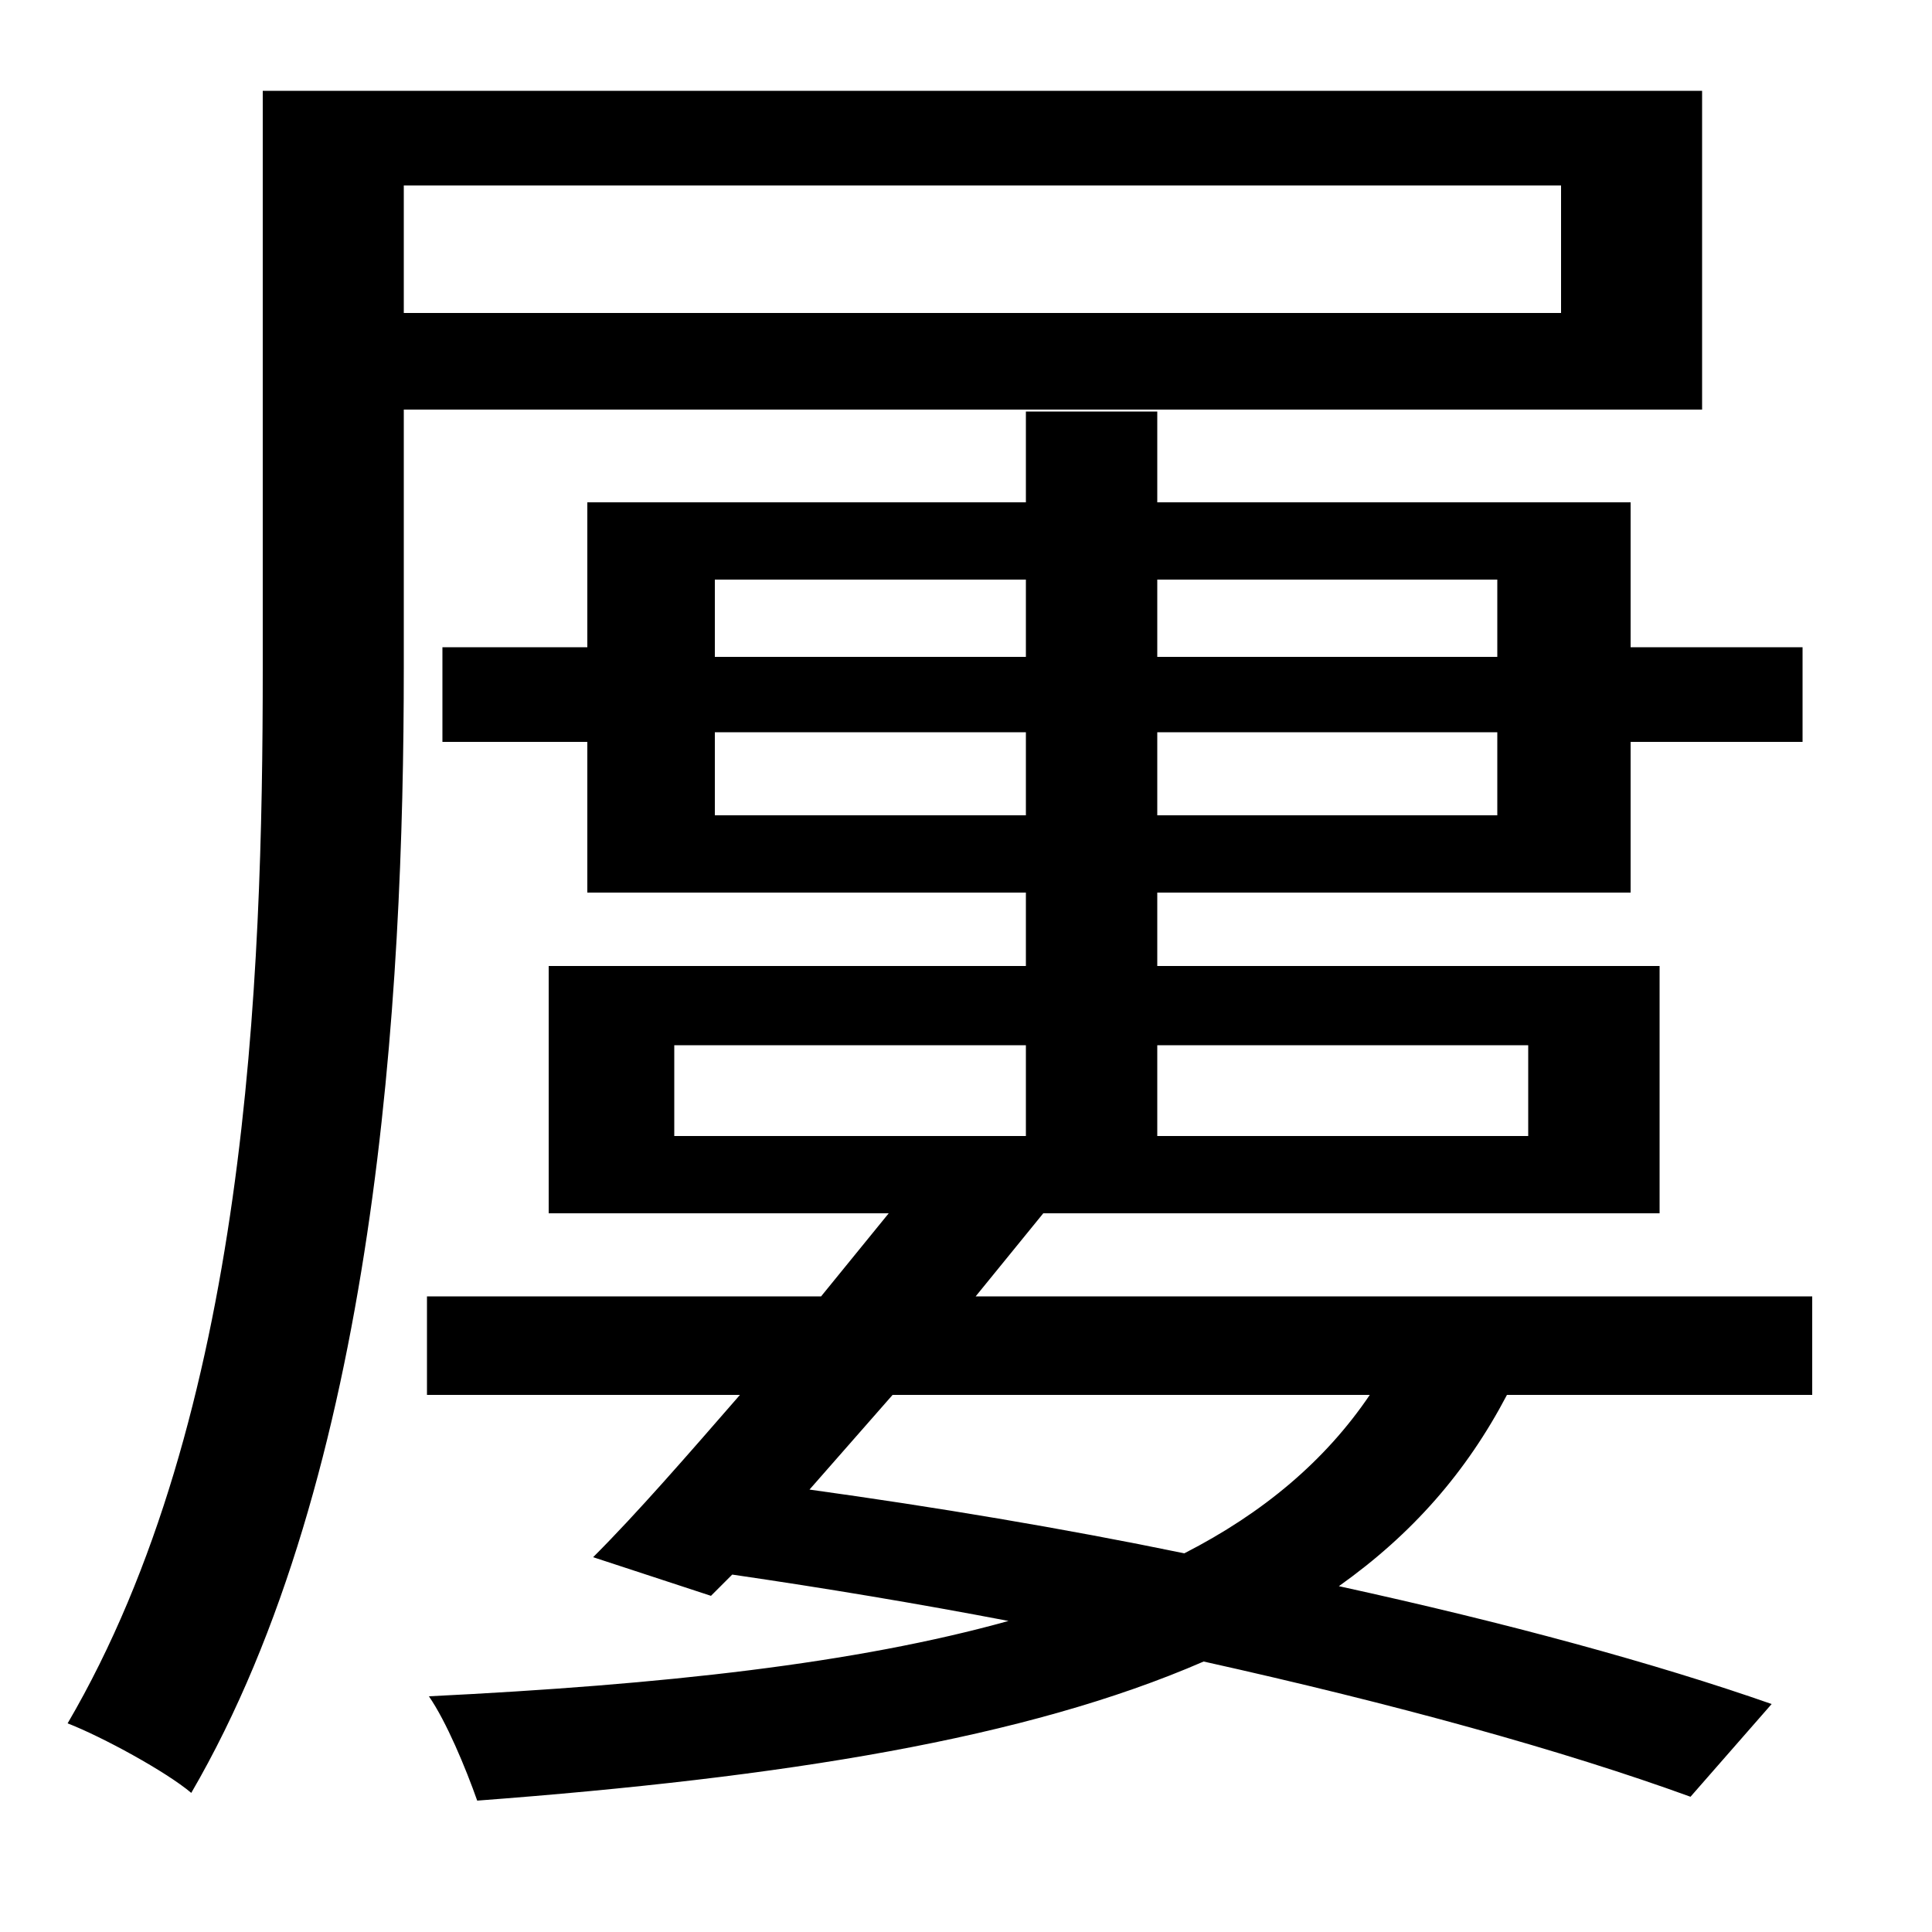 <svg xmlns="http://www.w3.org/2000/svg"
    viewBox="0 0 1000 1000">
  <!--
© 2014-2021 Adobe (http://www.adobe.com/).
Noto is a trademark of Google Inc.
This Font Software is licensed under the SIL Open Font License, Version 1.1. This Font Software is distributed on an "AS IS" BASIS, WITHOUT WARRANTIES OR CONDITIONS OF ANY KIND, either express or implied. See the SIL Open Font License for the specific language, permissions and limitations governing your use of this Font Software.
http://scripts.sil.org/OFL
  -->
<path d="M370 300L531 300 531 340 370 340ZM531 422L370 422 370 379 531 379ZM599 300L775 300 775 340 599 340ZM599 422L599 379 775 379 775 422ZM229 335L229 384 304 384 304 462 531 462 531 500 284 500 284 628 460 628 425 671 221 671 221 722 383 722C356 753 330 783 307 806L368 826 379 815C427 822 475 830 522 839 443 861 344 872 222 878 231 891 241 915 247 932 406 920 531 900 623 860 722 882 809 906 875 930L917 882C857 861 780 840 693 821 731 794 759 762 780 722L938 722 938 671 505 671 540 628 859 628 859 500 599 500 599 462 844 462 844 384 933 384 933 335 844 335 844 260 599 260 599 213 531 213 531 260 304 260 304 335ZM349 541L531 541 531 588 349 588ZM599 541L791 541 791 588 599 588ZM462 722L709 722C686 756 654 783 613 804 550 791 484 780 419 771ZM209 96L808 96 808 162 209 162ZM136 47L136 346C136 508 128 733 35 892 53 899 86 917 99 928 195 763 209 516 209 346L209 212 881 212 881 47Z"/>
</svg>